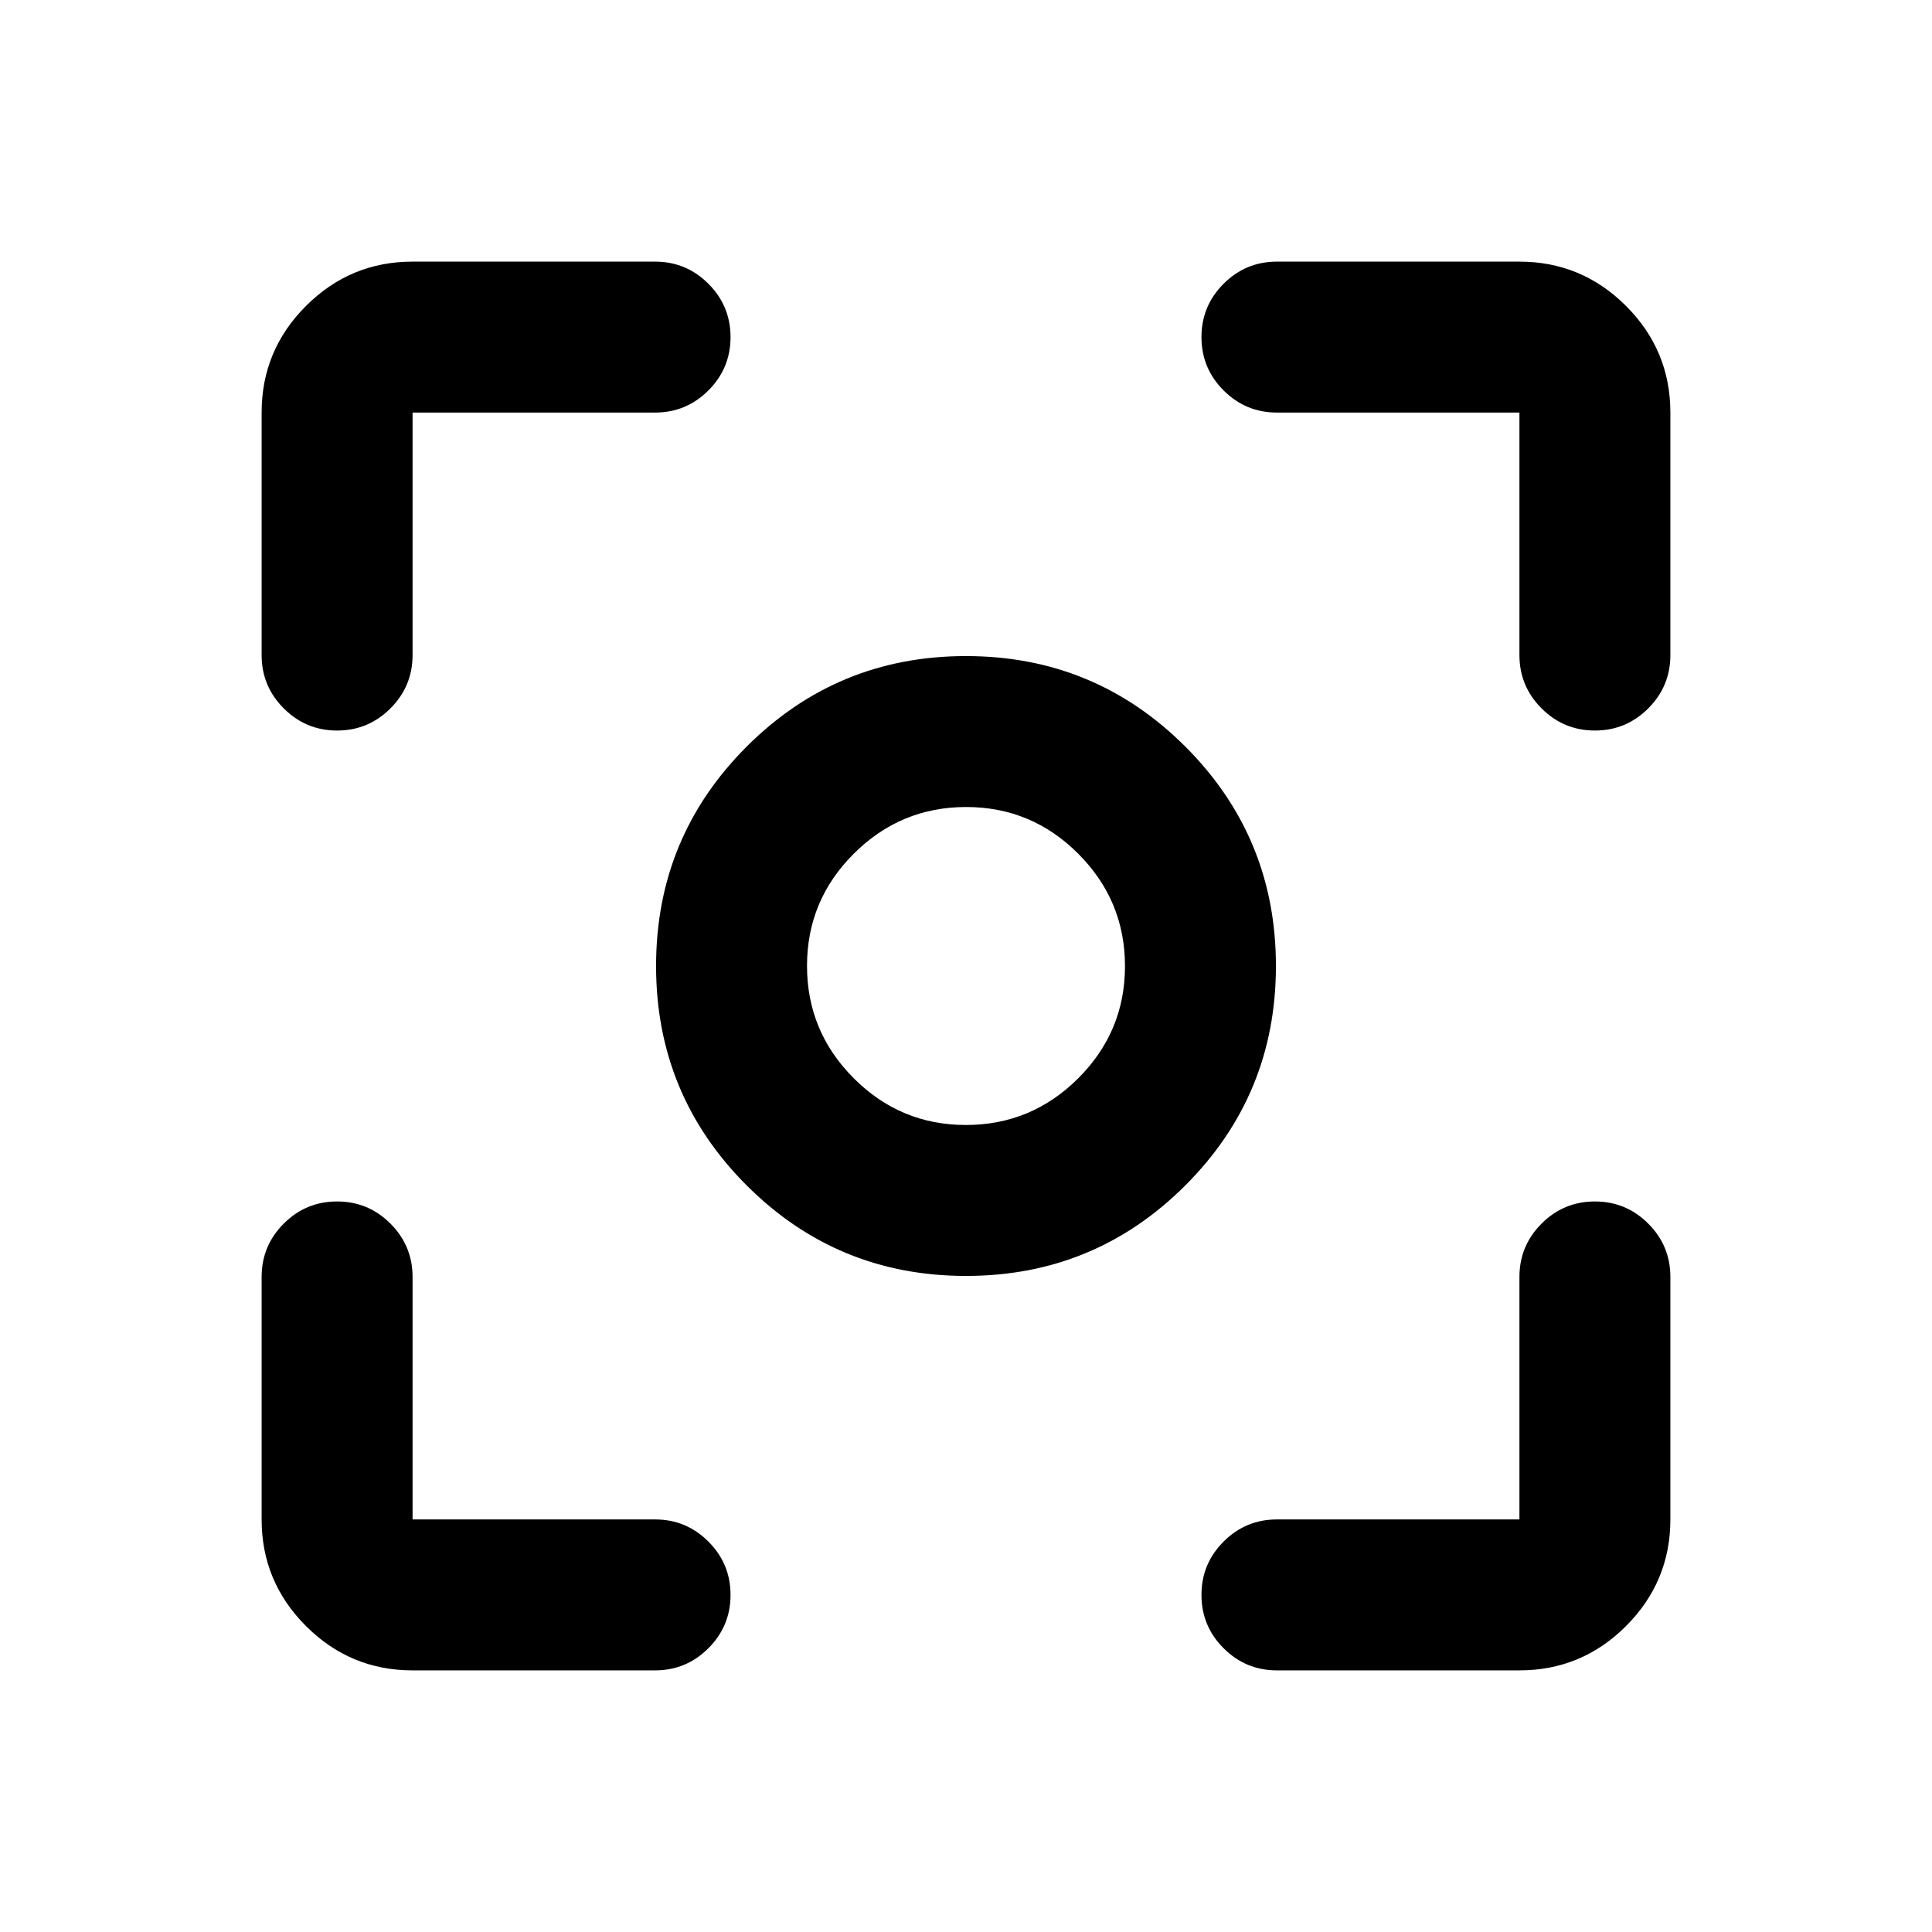 <svg xmlns="http://www.w3.org/2000/svg" height="24" viewBox="0 -960 960 960" width="24"><path d="M205-130q-30.94 0-52.97-22.03Q130-174.06 130-205v-120.5q0-15.5 11-26.5t26.5-11q15.5 0 26.5 11t11 26.5V-205h120.5q15.5 0 26.5 11t11 26.5q0 15.5-11 26.5t-26.5 11H205Zm550 0H634.5q-15.5 0-26.5-11t-11-26.5q0-15.5 11-26.5t26.5-11H755v-120.5q0-15.5 11-26.5t26.5-11q15.5 0 26.5 11t11 26.5V-205q0 30.94-22.03 52.97Q785.94-130 755-130ZM130-634.5V-755q0-30.94 22.03-52.97Q174.06-830 205-830h120.5q15.5 0 26.5 11t11 26.5q0 15.5-11 26.5t-26.5 11H205v120.5q0 15.5-11 26.5t-26.5 11q-15.5 0-26.5-11t-11-26.5Zm625 0V-755H634.5q-15.5 0-26.5-11t-11-26.5q0-15.5 11-26.5t26.5-11H755q30.94 0 52.97 22.03Q830-785.94 830-755v120.5q0 15.5-11 26.5t-26.5 11q-15.5 0-26.5-11t-11-26.5ZM480-326q-64 0-109-45t-45-109q0-64 45-109t109-45q64 0 109 45t45 109q0 64-45 109t-109 45Zm-.06-75q32.56 0 55.81-23.19T559-479.94q0-32.56-23.19-55.81T480.06-559q-32.56 0-55.81 23.19T401-480.06q0 32.56 23.19 55.81T479.94-401Zm.06-79Z"/></svg>